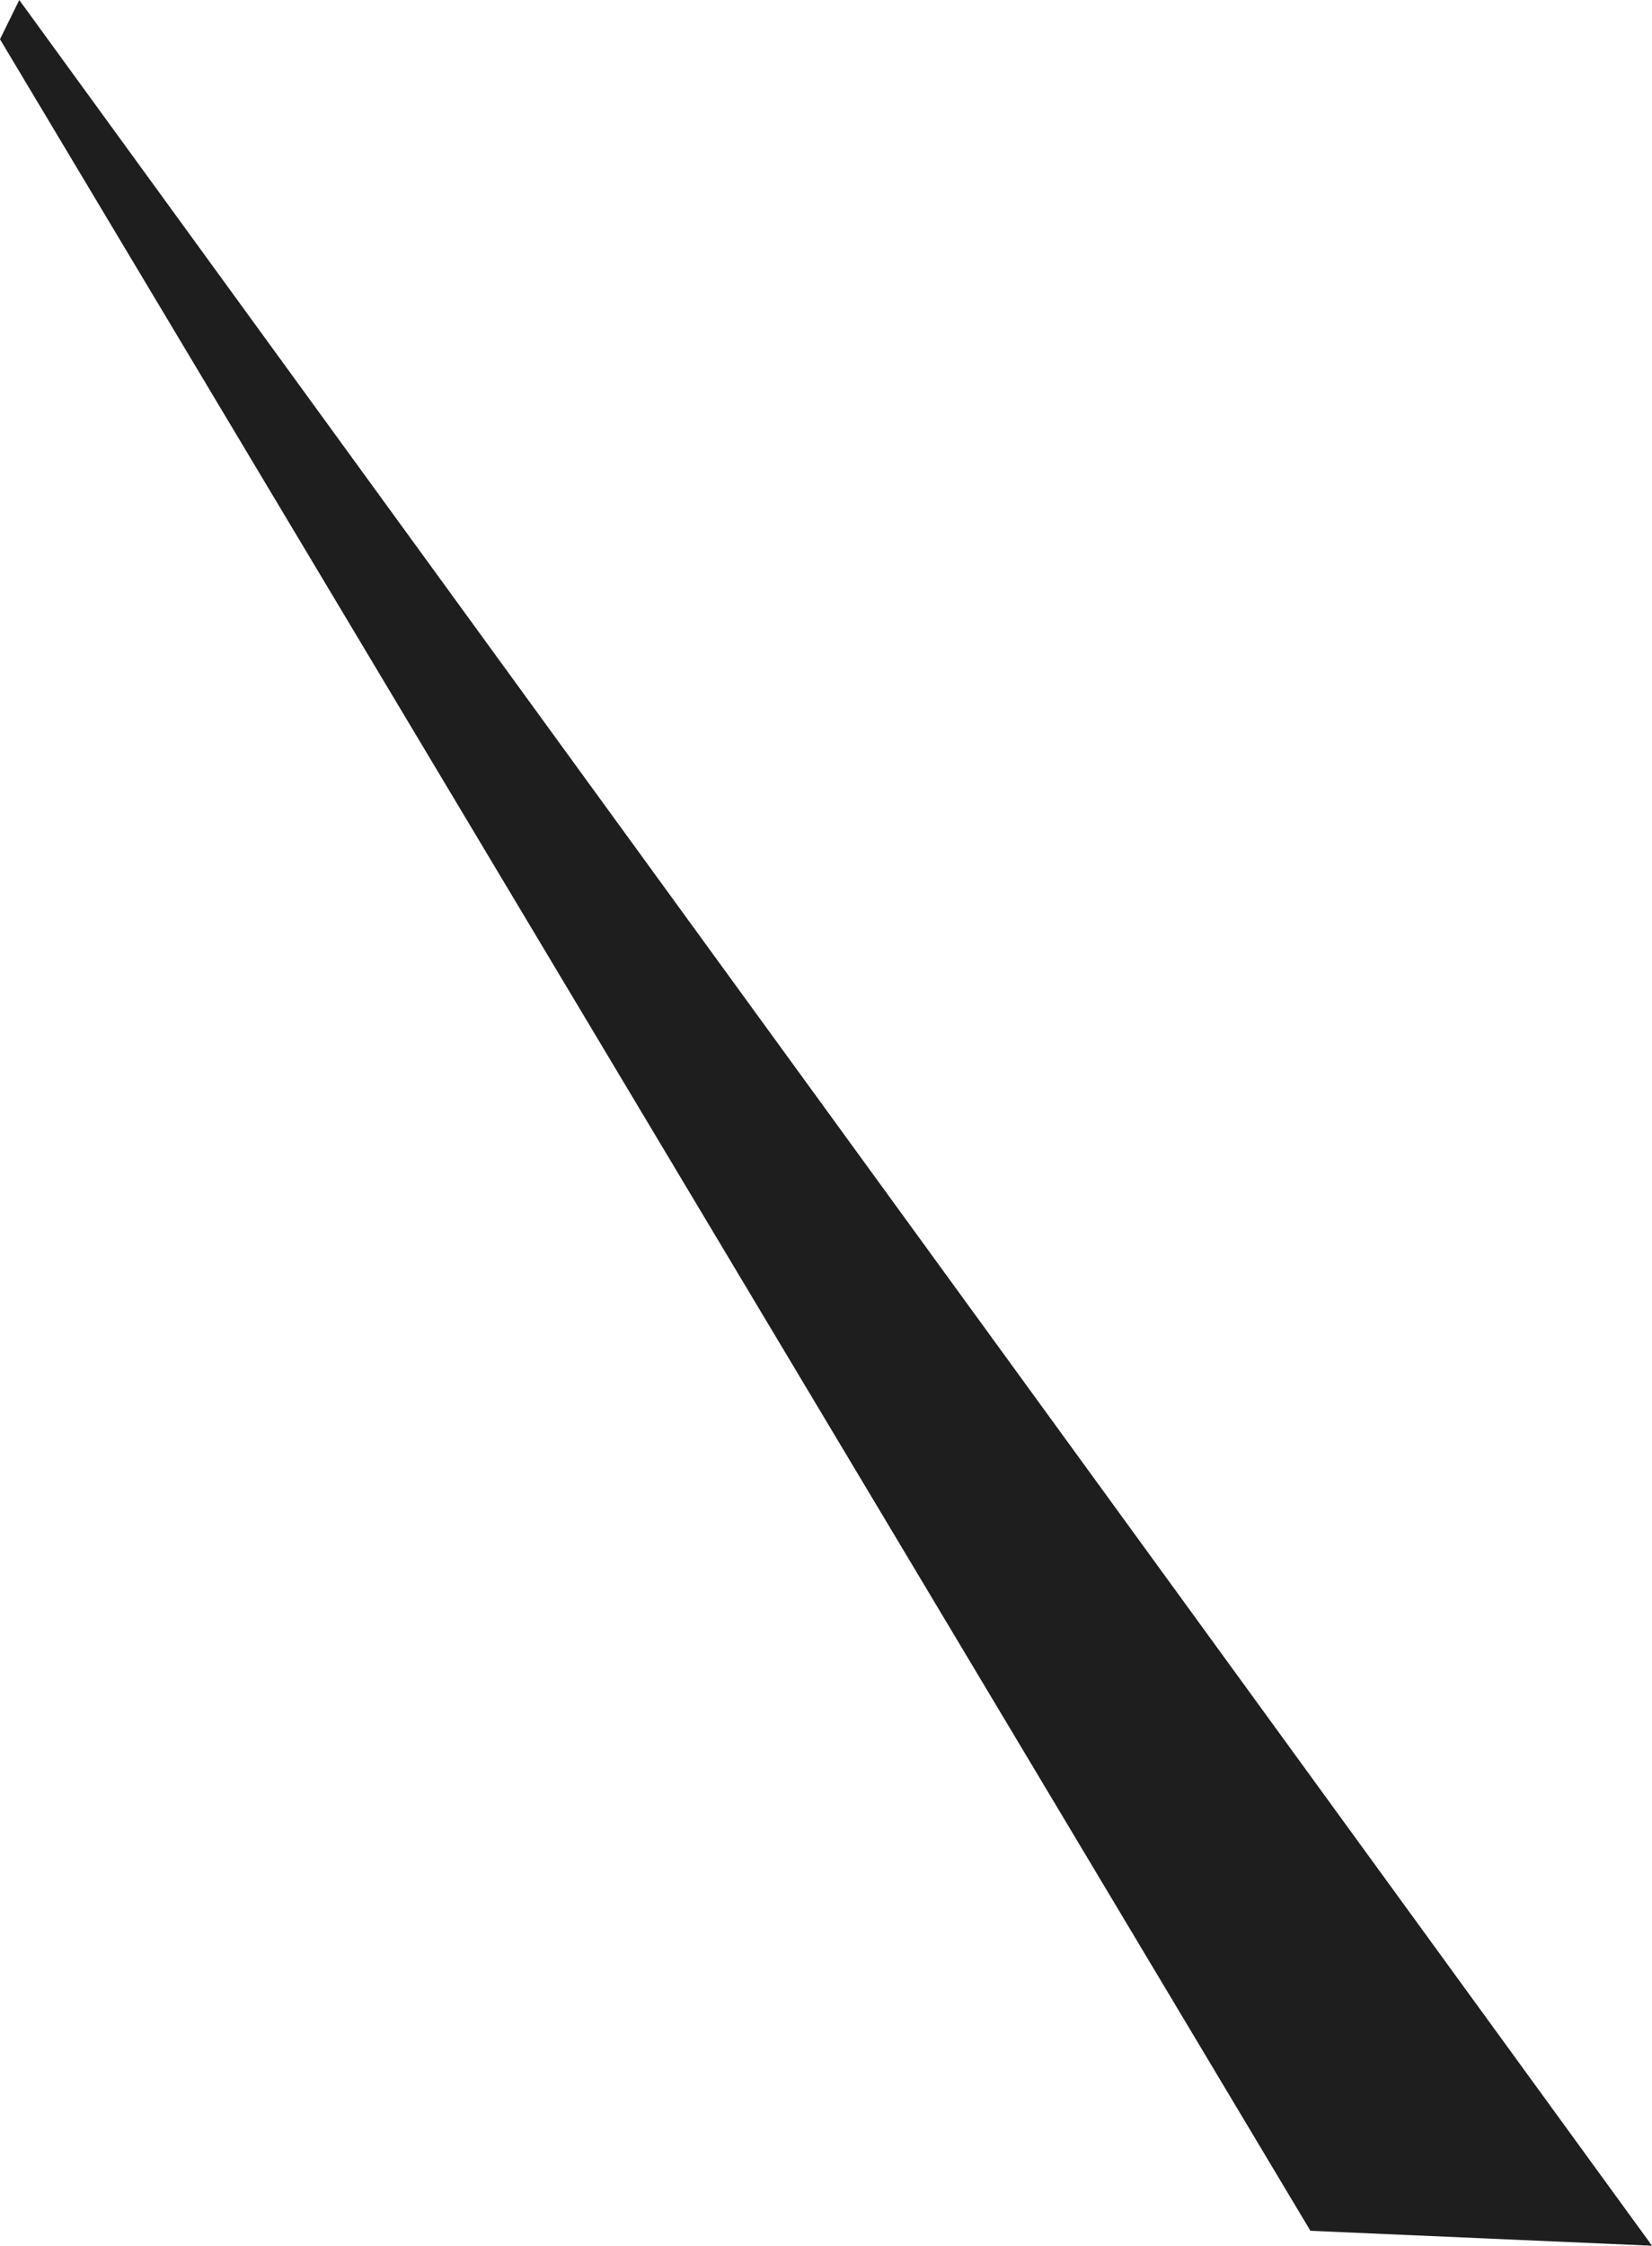 <svg xmlns="http://www.w3.org/2000/svg" viewBox="0 0 615.74 836.57"><defs><style>.cls-1{fill:#1e1e1e;}</style></defs><g id="Layer_2" data-name="Layer 2"><g id="Layer_1-2" data-name="Layer 1"><polygon class="cls-1" points="7.18 0 0 14.62 488.42 831 615.75 836.57 7.18 0"/></g></g></svg>